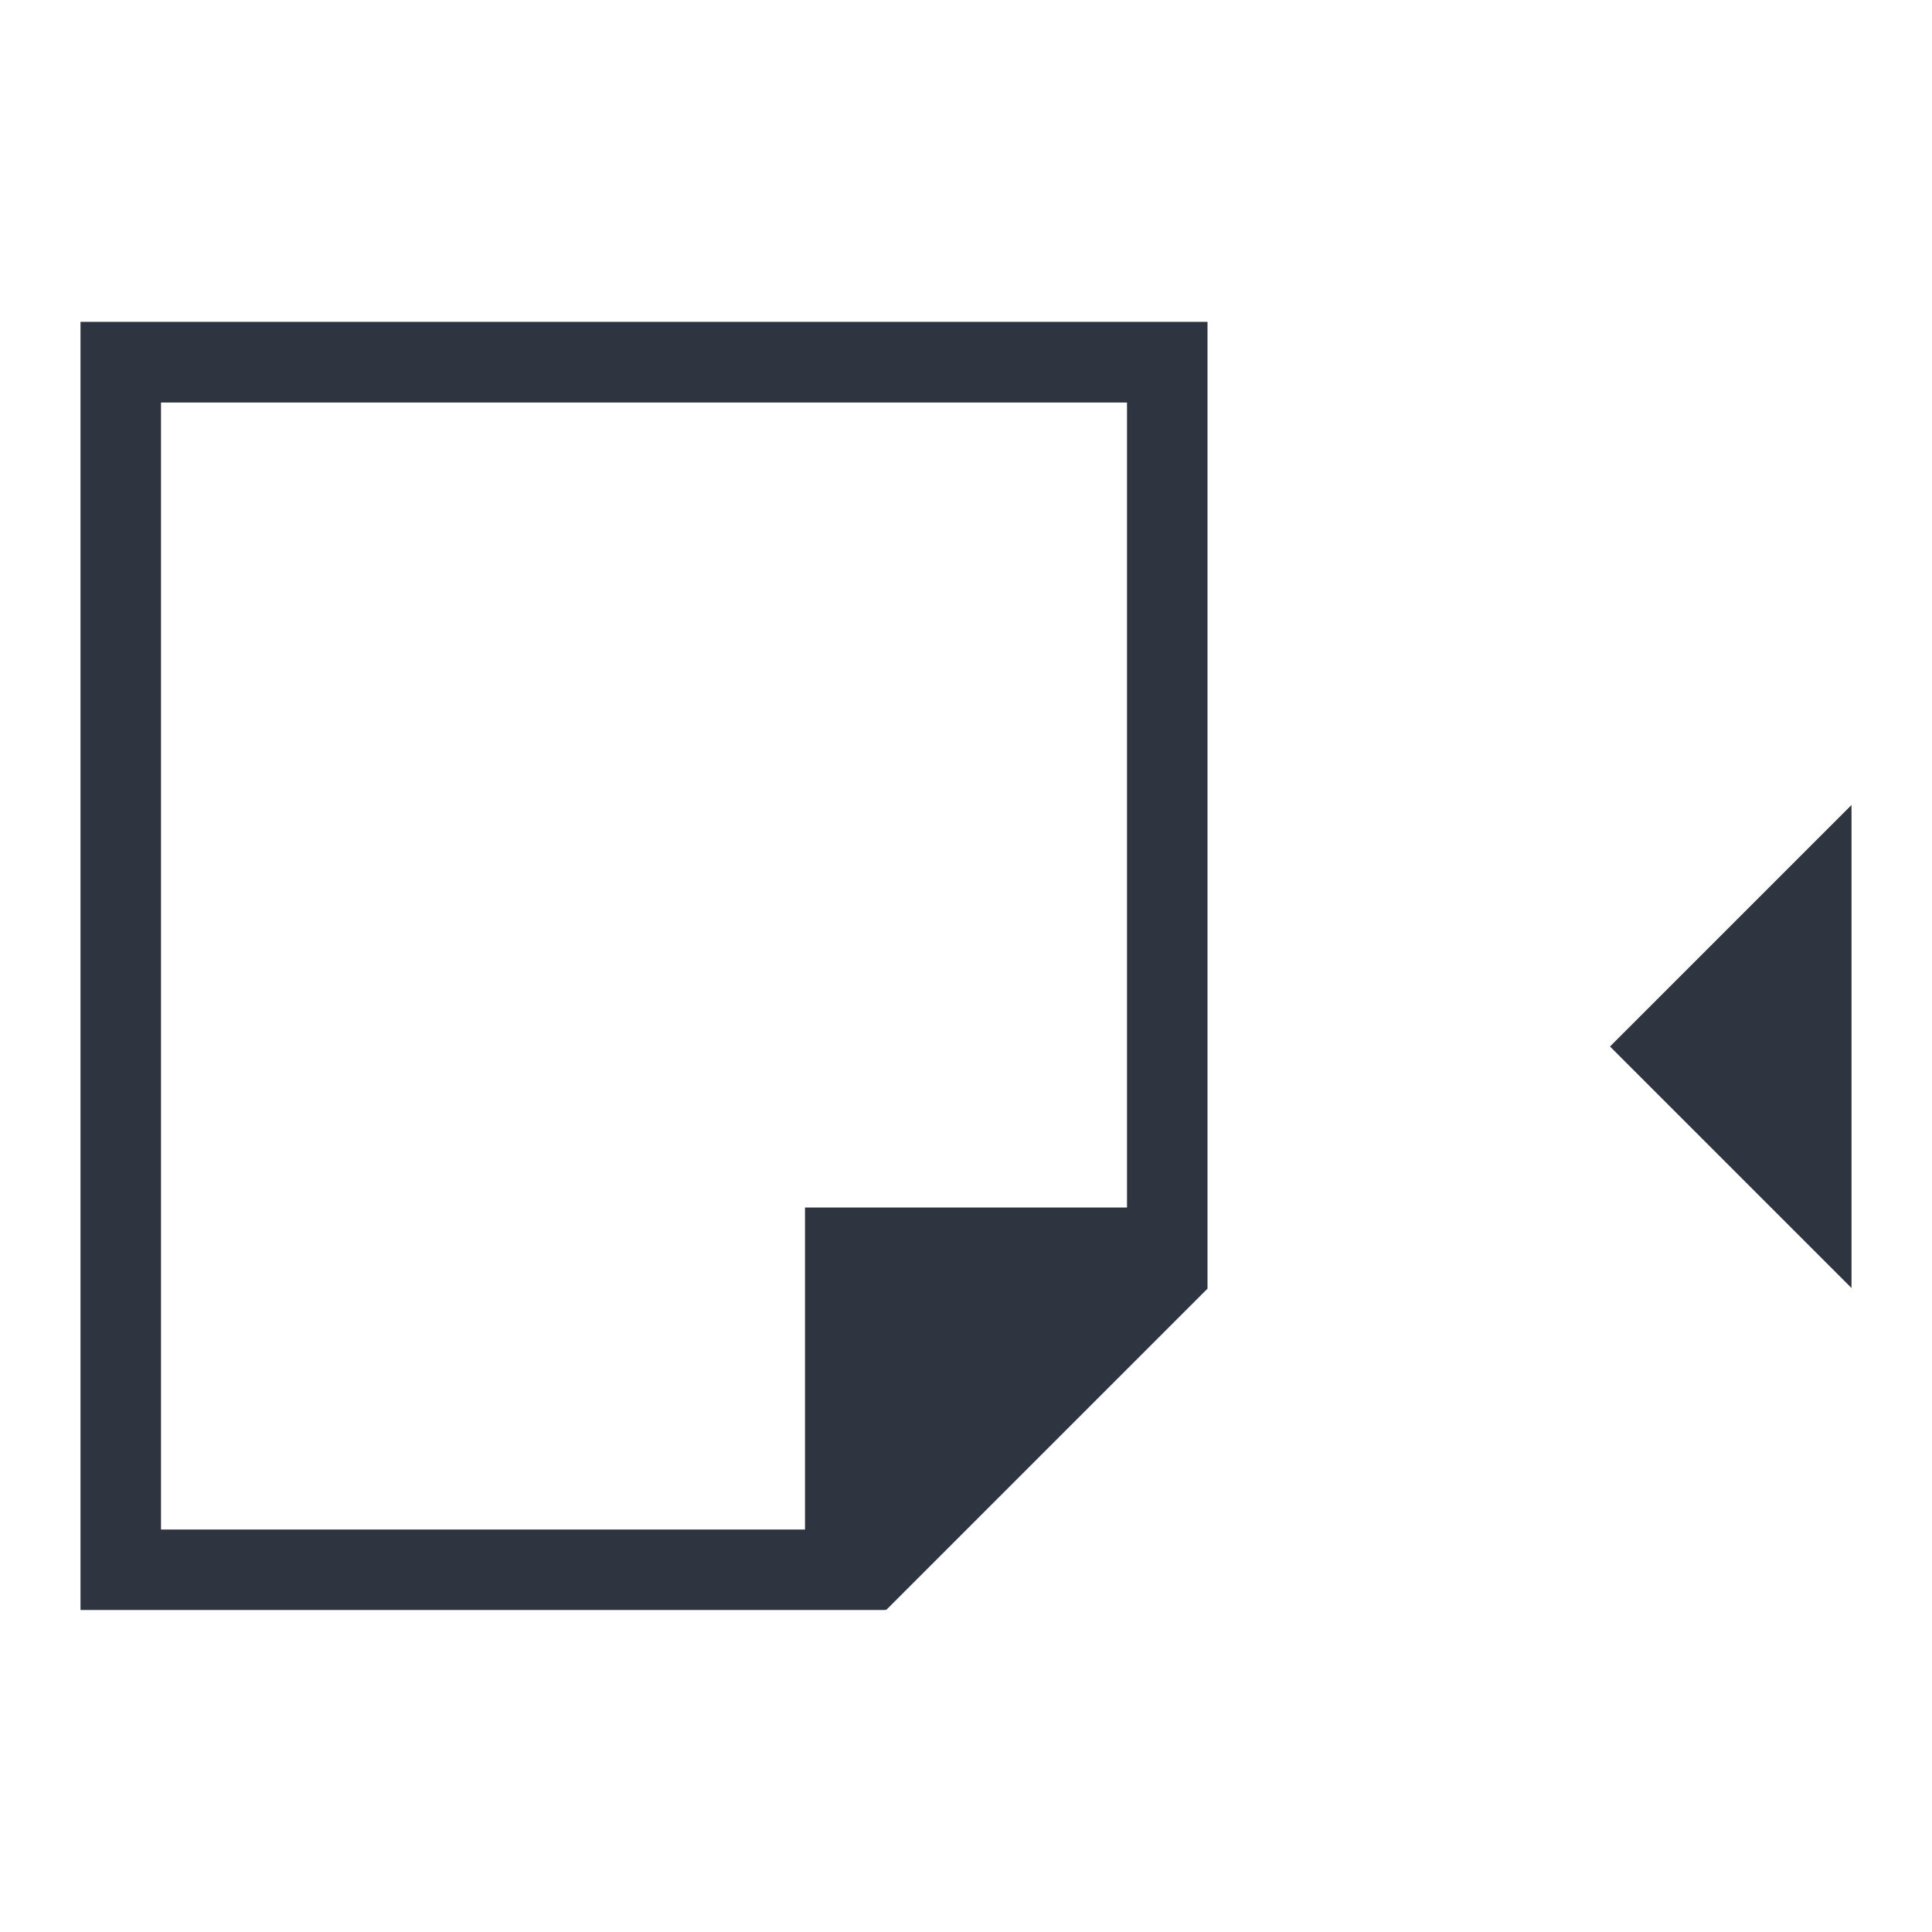 <svg viewBox="0 0 24 24" xmlns="http://www.w3.org/2000/svg">
 <defs>
  <style type="text/css">.ColorScheme-Text {
        color:#2e3440;
      }</style>
 </defs>
 <path class="ColorScheme-Text" transform="translate(1,1)" d="m0 2.998v16.002h10v-0.01l0.008 0.01 3.992-3.992v-12.01h-14m1 1.002h12v10h-4v4h-8v-14m21 5-3 3 3 3v-6" fill="currentColor"/>
</svg>
